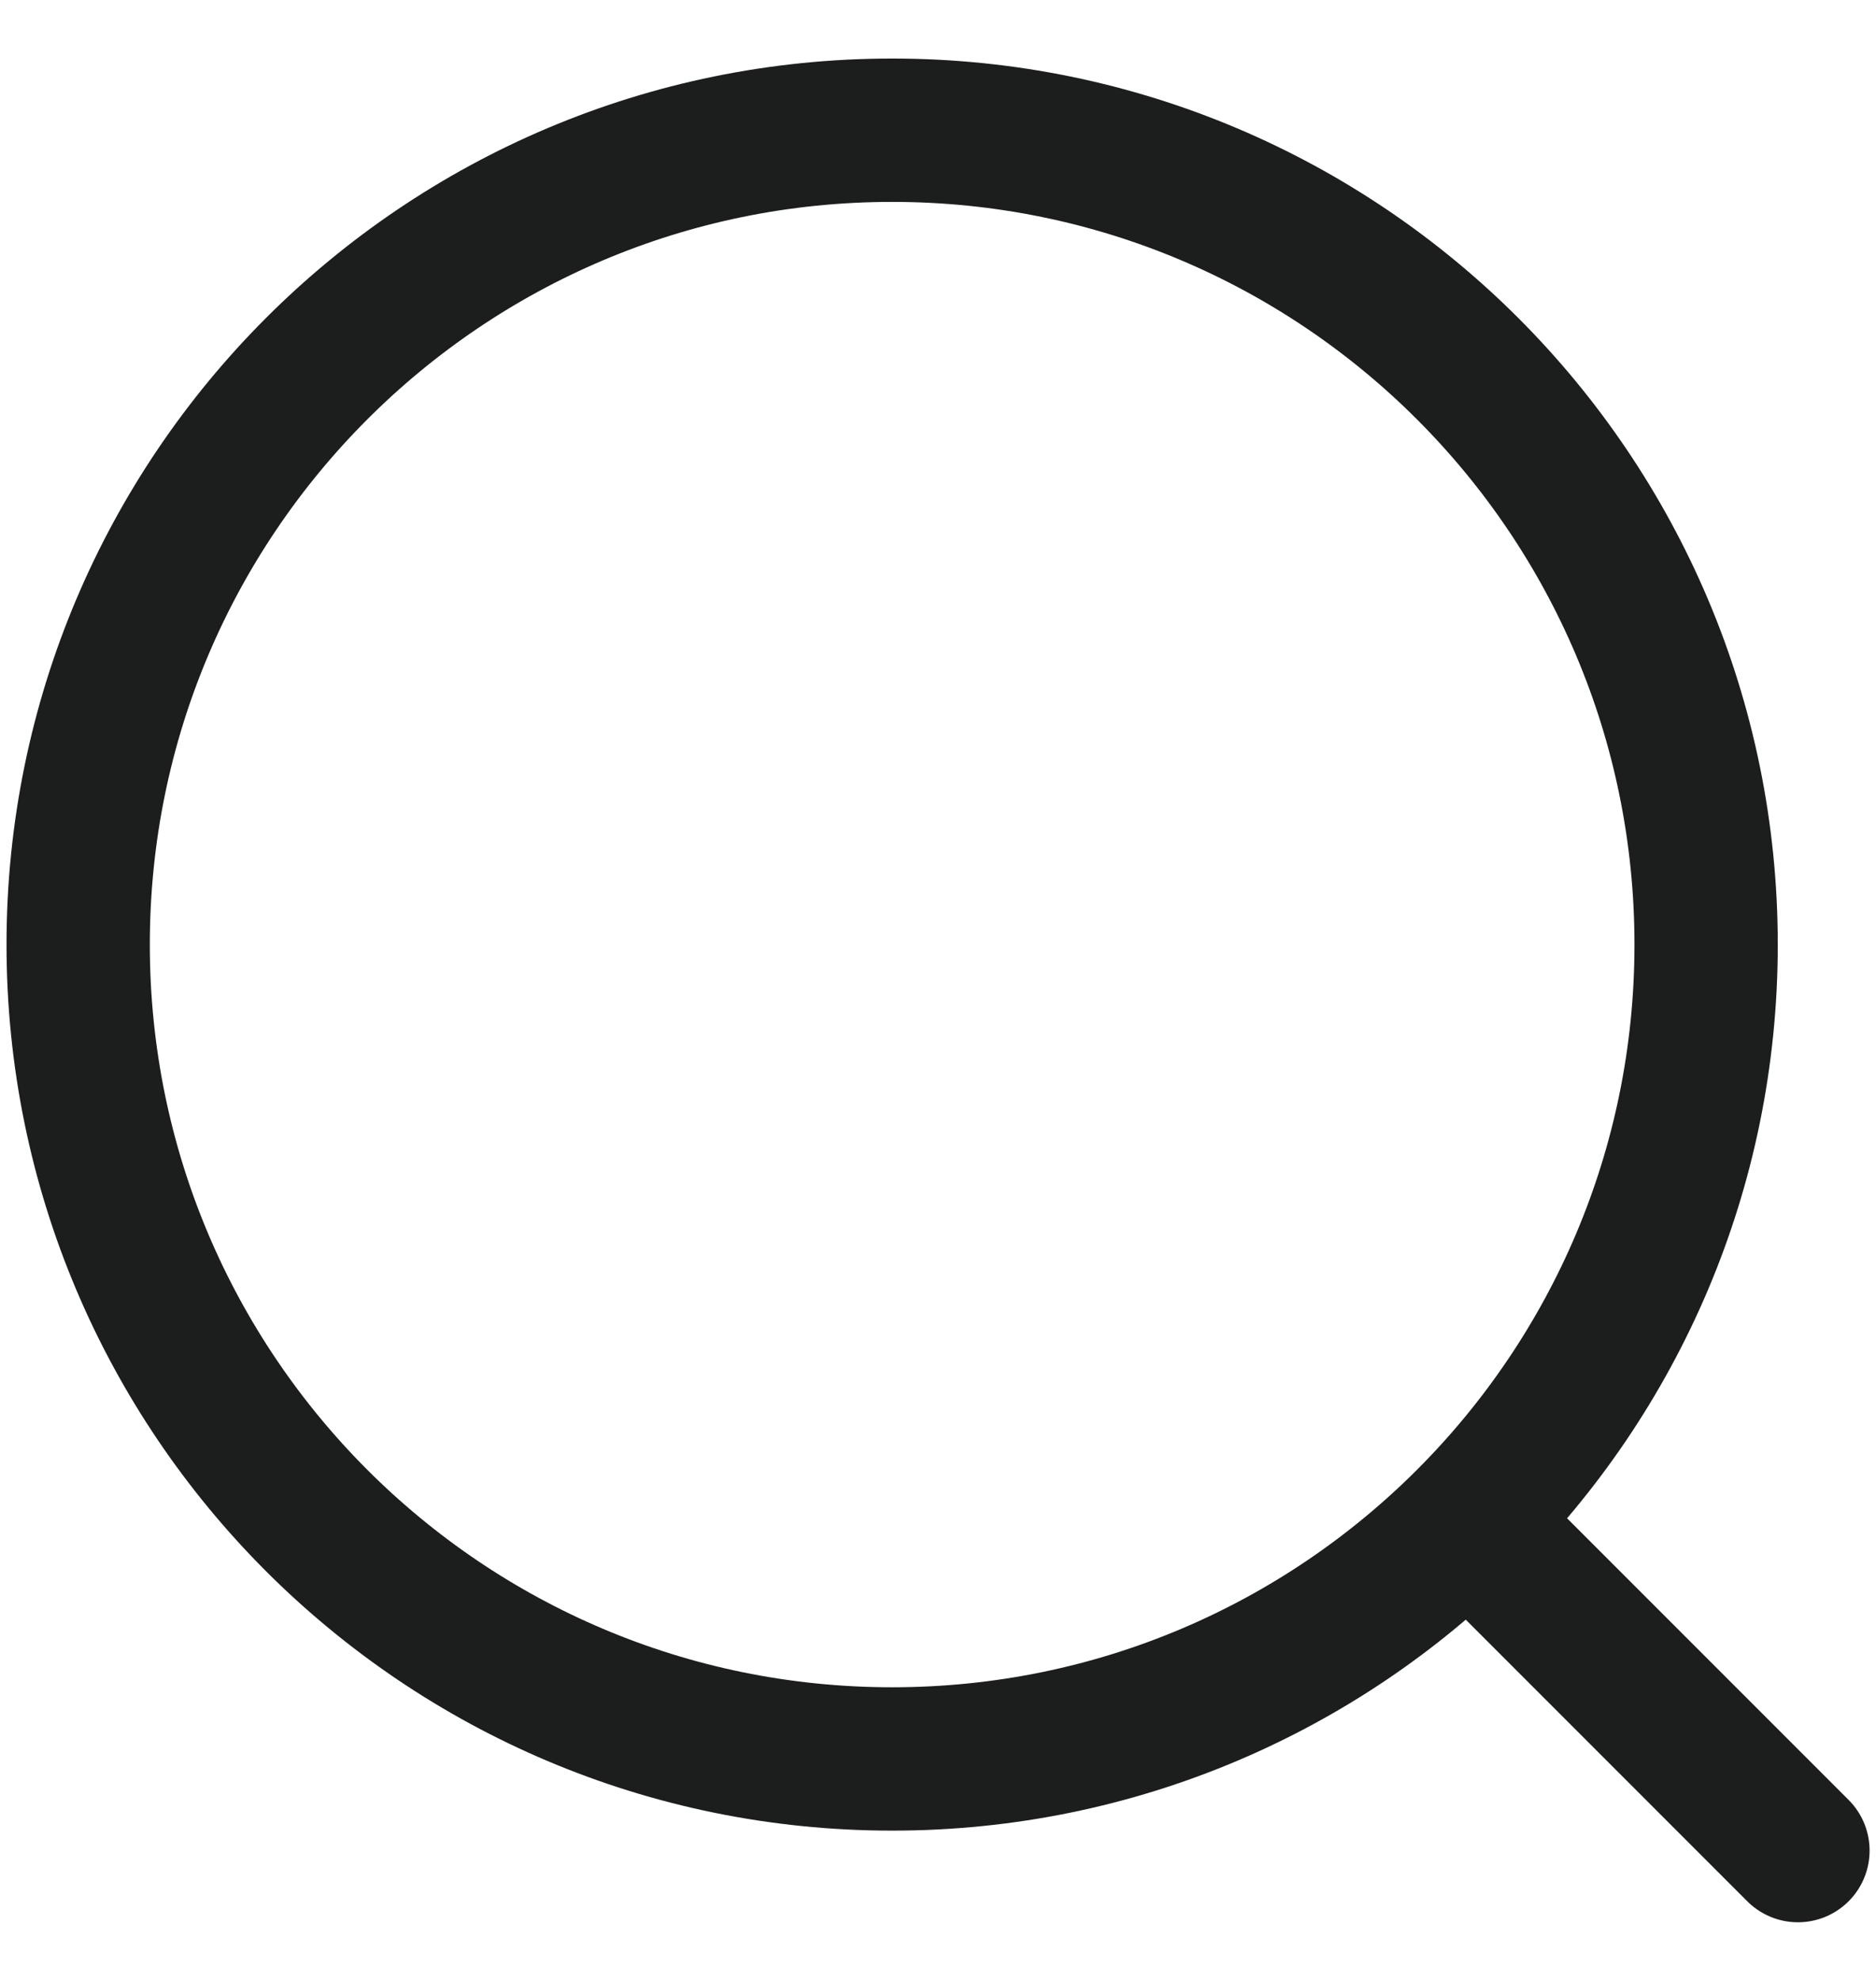 <svg width="18" height="19" viewBox="0 0 18 19" fill="none" xmlns="http://www.w3.org/2000/svg">
<path d="M17.251 17.75L14.131 14.63M16.37 9.06C16.37 13.374 12.873 16.871 8.56 16.871C4.247 16.871 0.75 13.374 0.75 9.06C0.75 4.746 4.247 1.249 8.56 1.249C12.873 1.249 16.37 4.746 16.37 9.06Z" stroke="#1C1D1D" stroke-width="1.375" stroke-linecap="round"/>
</svg>
